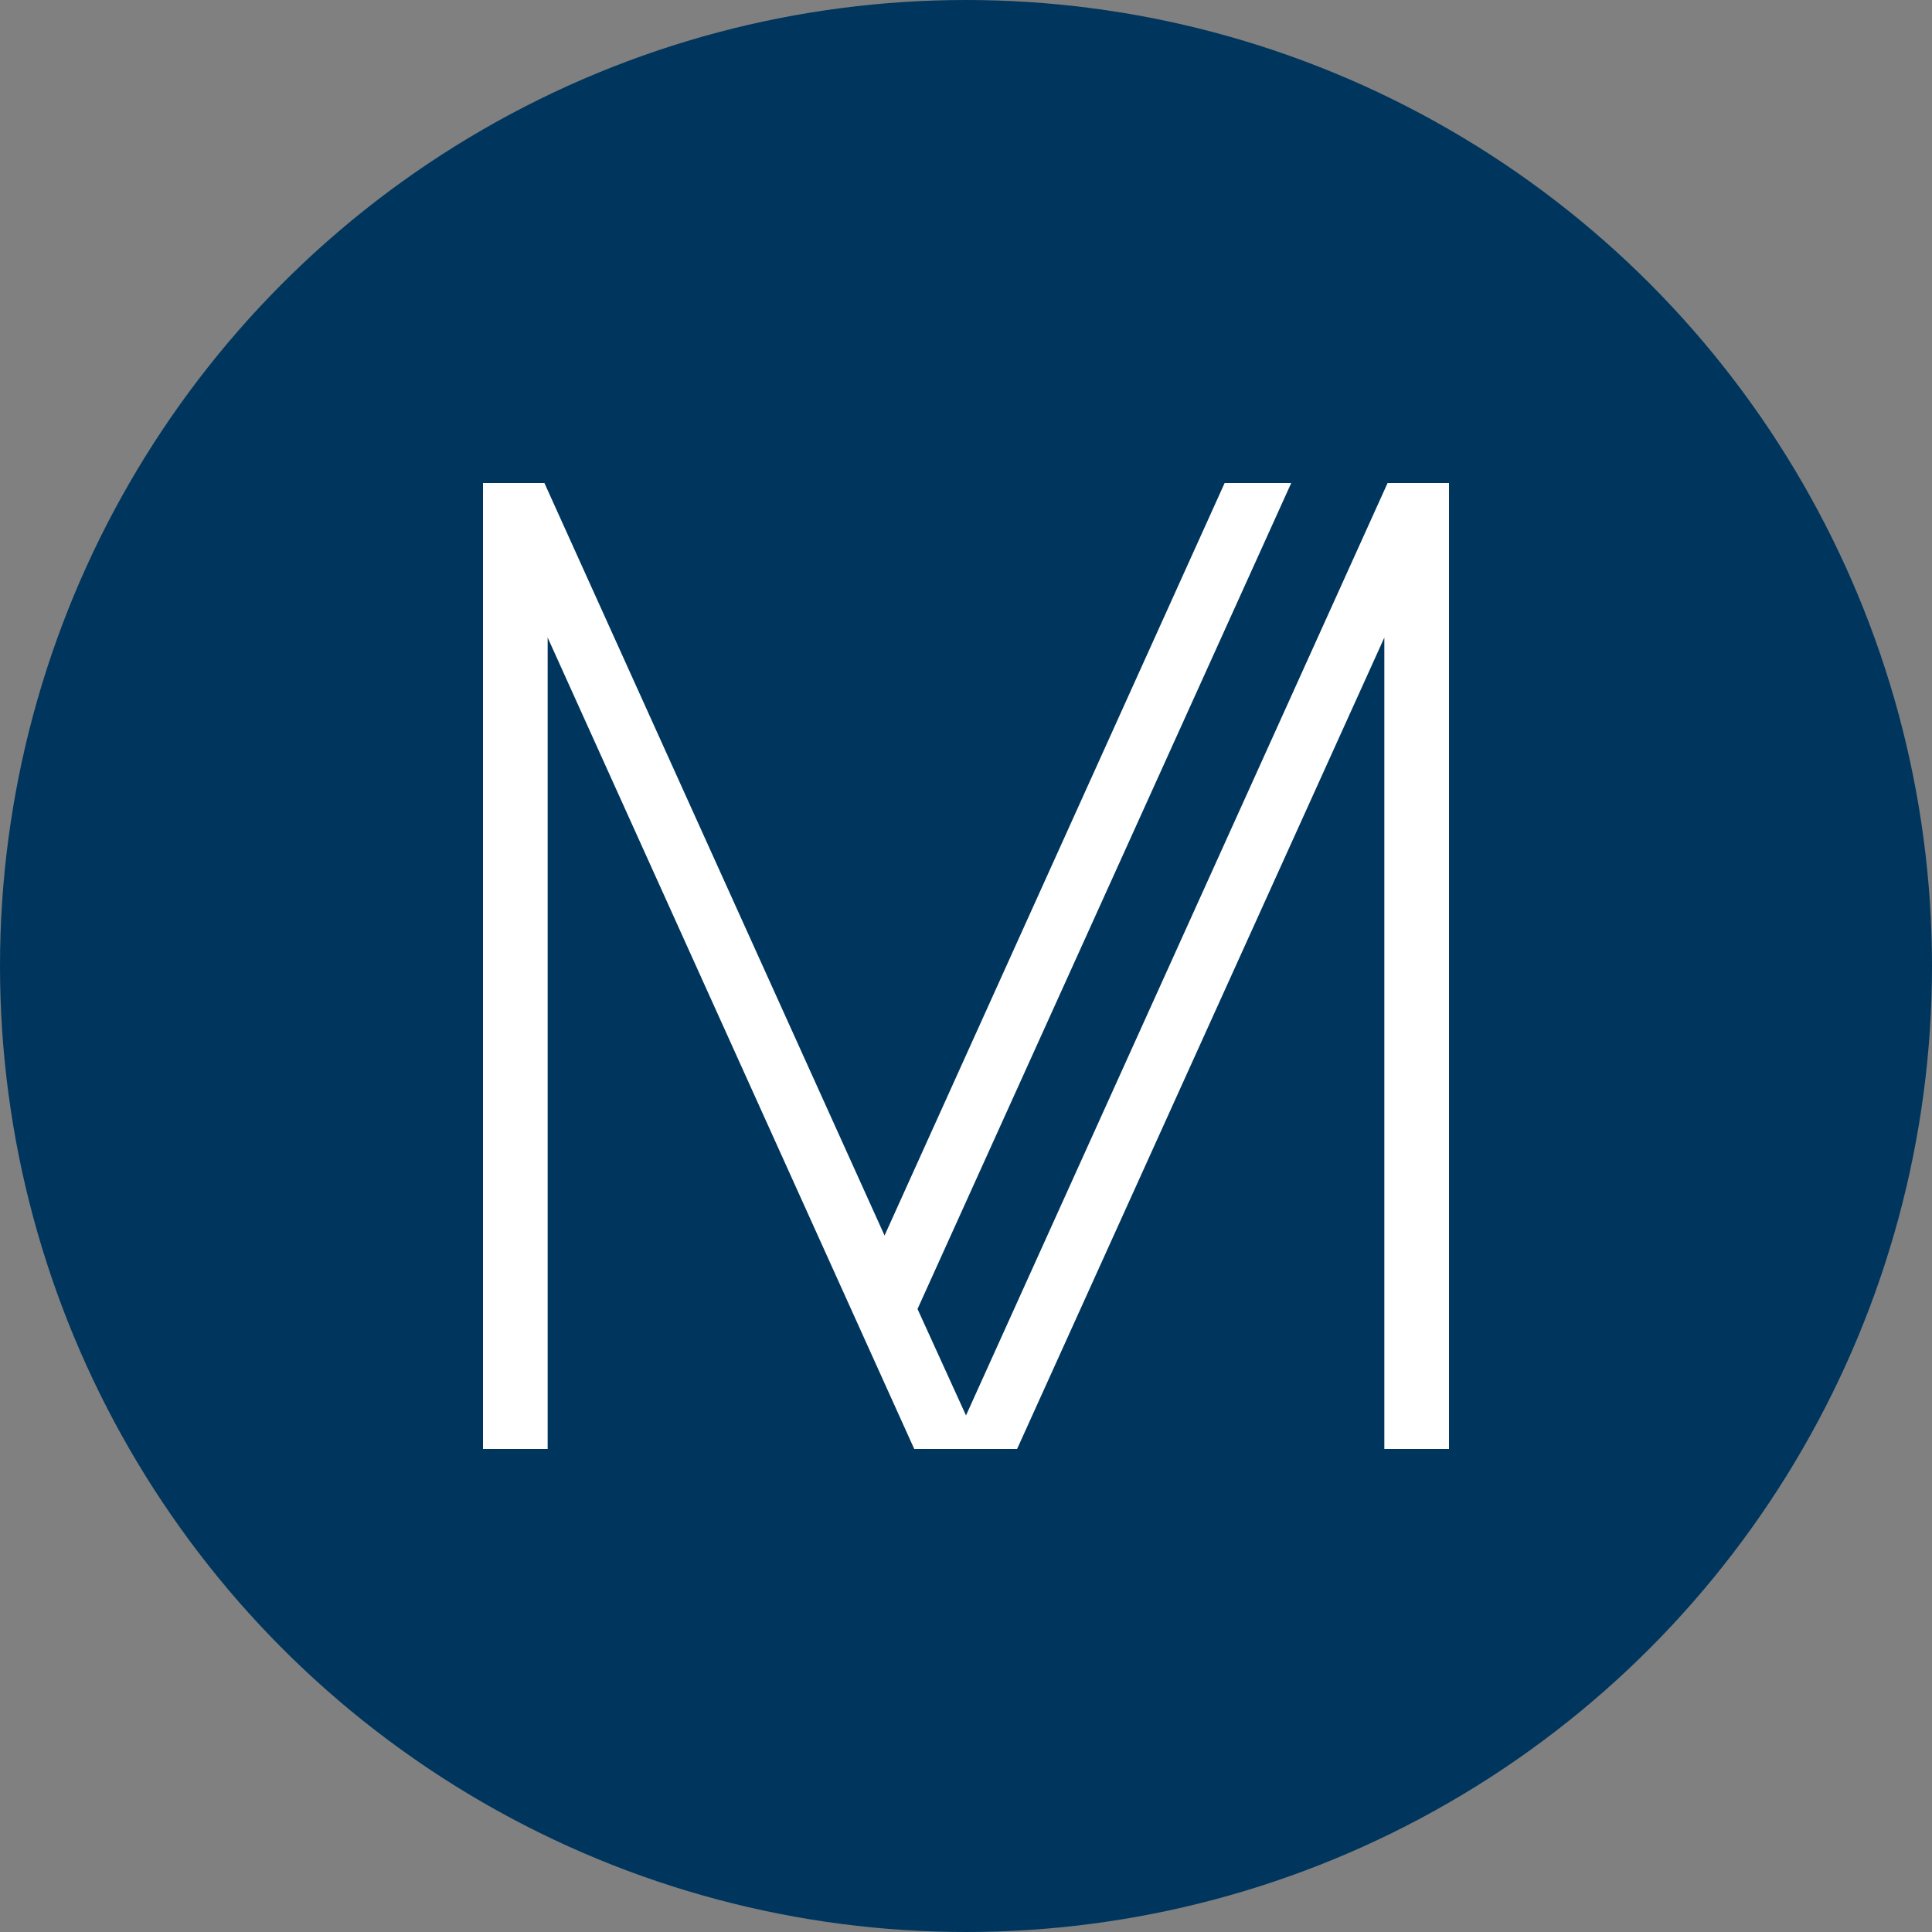 <svg width="32" height="32" viewBox="0 0 32 32" fill="none" xmlns="http://www.w3.org/2000/svg">
  <rect x="0" y="0" width="32" height="32" fill="#808080" stroke="none"/>
  <circle cx="16" cy="16" r="16" fill="#00365D"/>
  <path d="M16 23.444L15.197 21.681L21.387 8H20.284L14.651 20.464L9.017 8H8V24H9.071V10.56L15.143 24H16.846L22.929 10.56V24H24V8H22.983L16 23.444Z" fill="white"/>
</svg>
